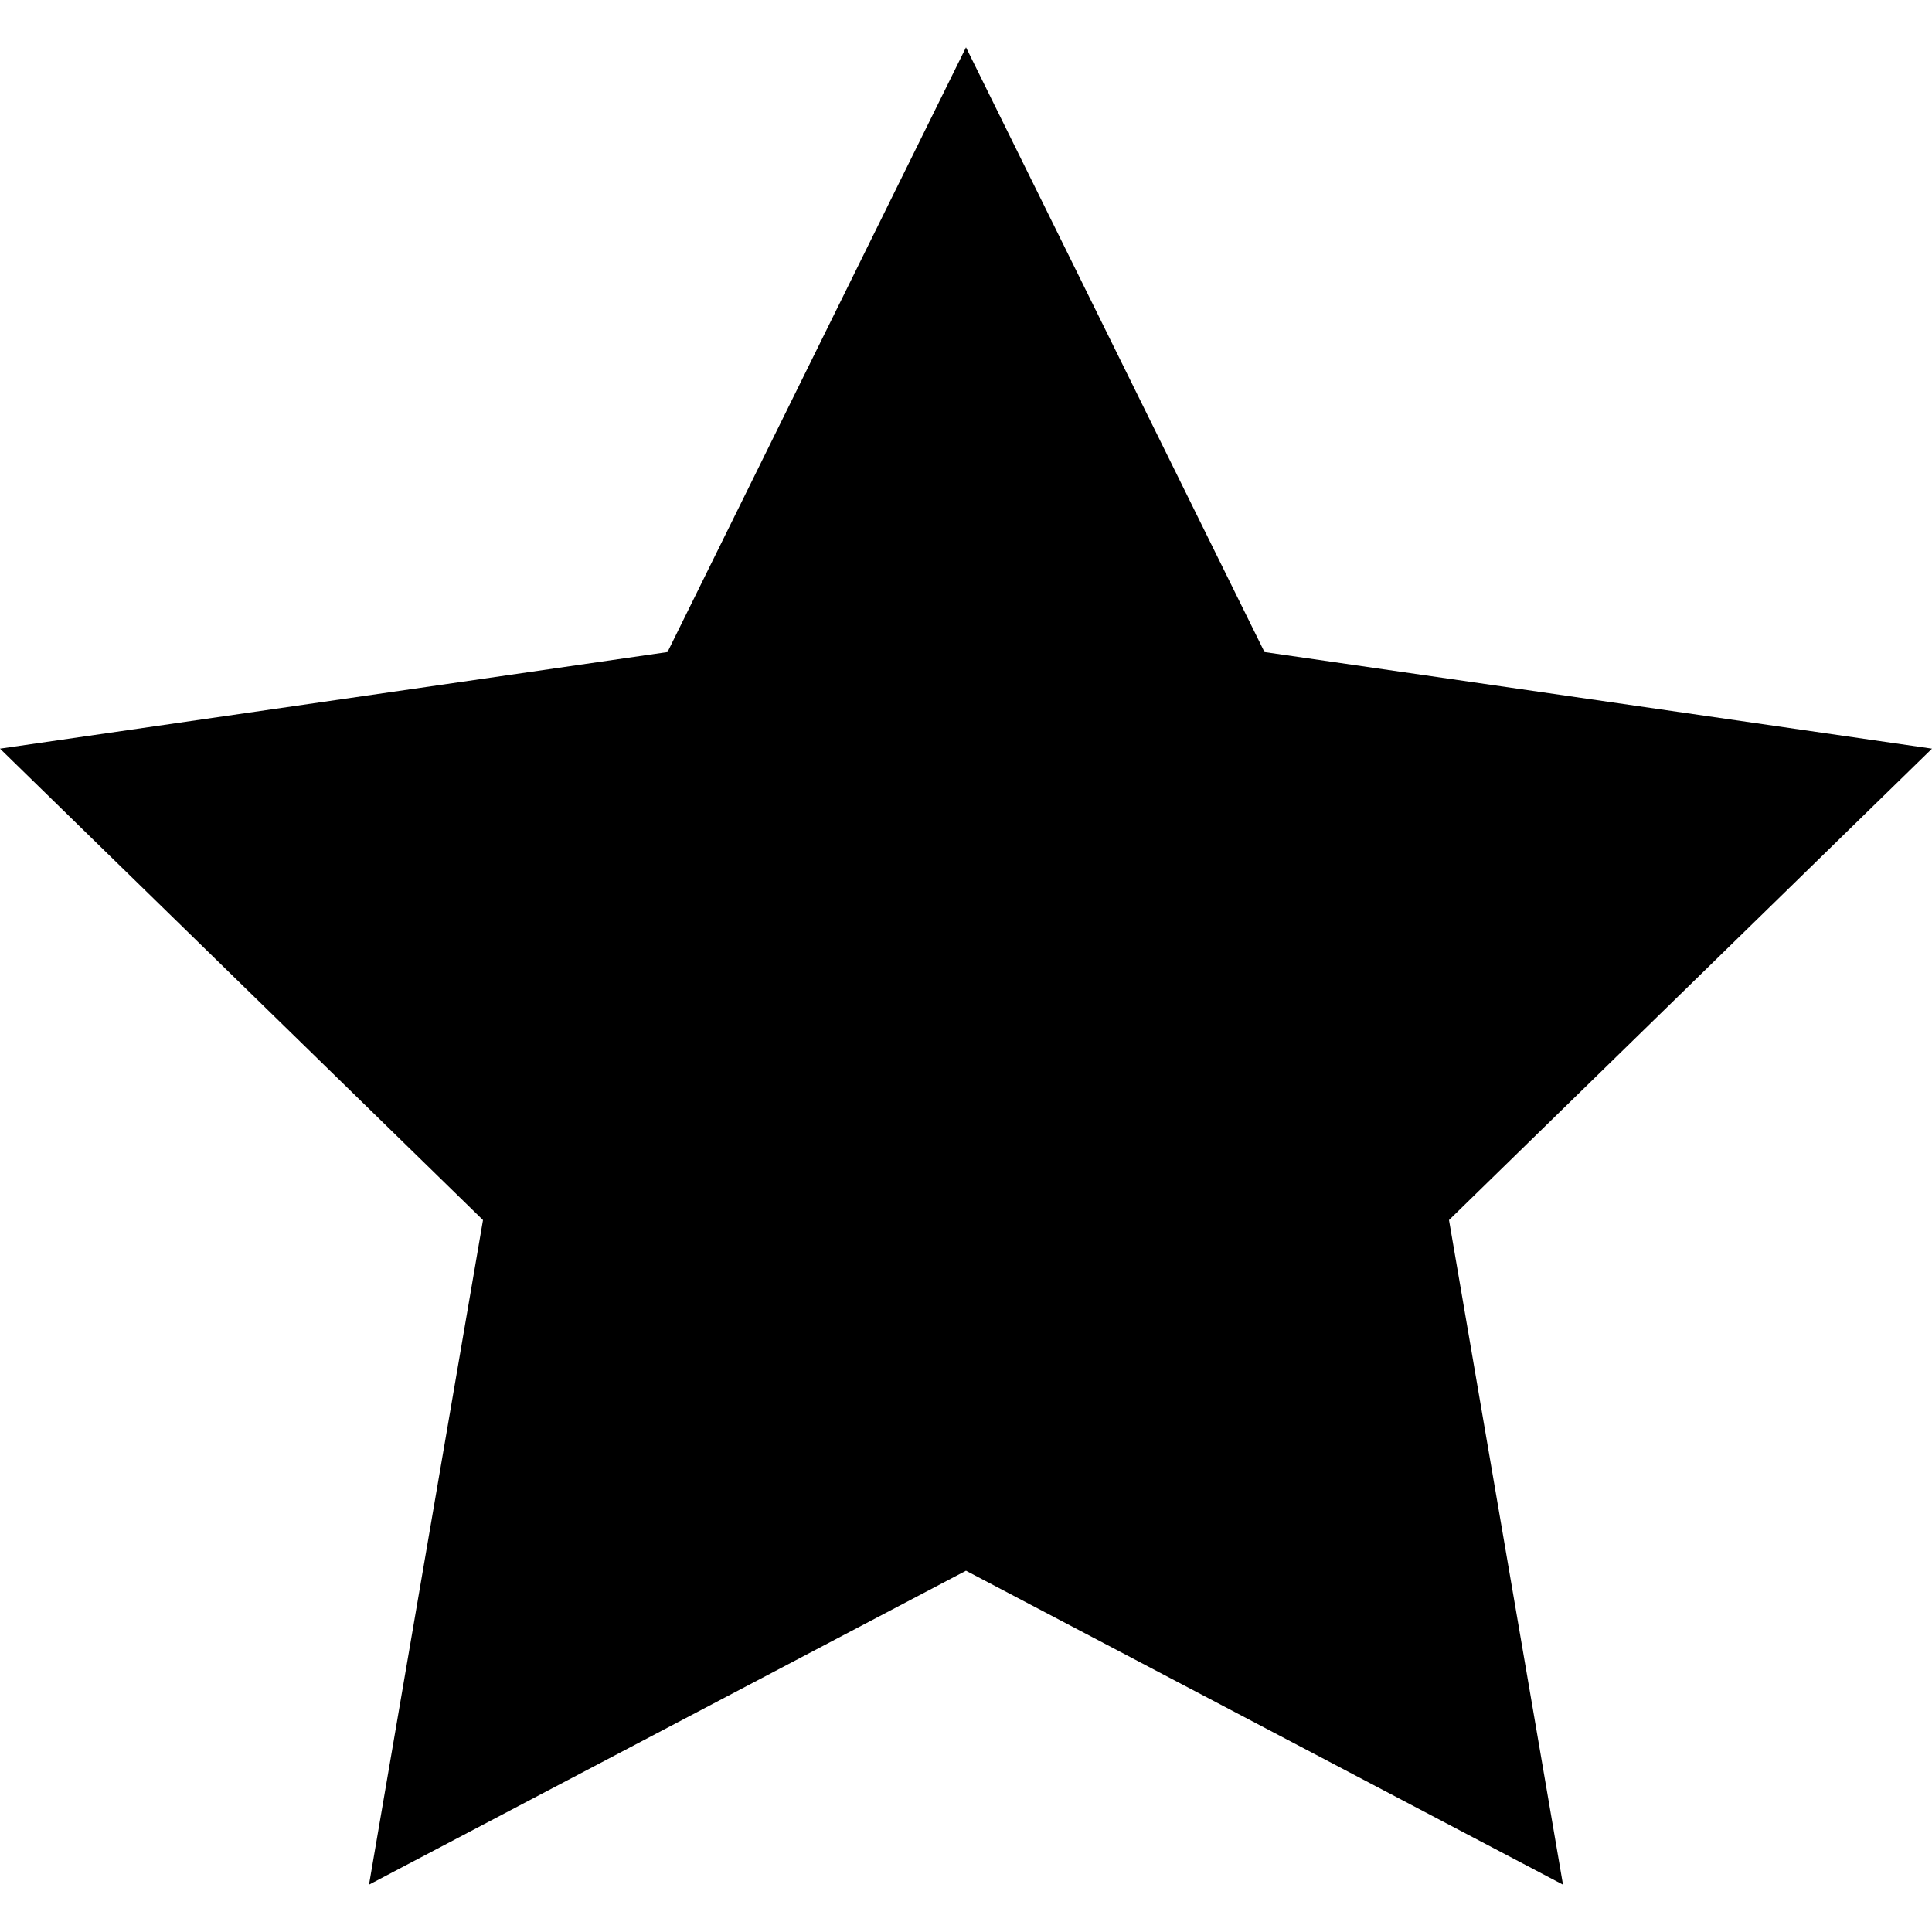 <?xml version="1.0" standalone="no"?><!DOCTYPE svg PUBLIC "-//W3C//DTD SVG 1.1//EN" "http://www.w3.org/Graphics/SVG/1.1/DTD/svg11.dtd"><svg t="1590246252007" class="icon" viewBox="0 0 1024 1024" version="1.1" xmlns="http://www.w3.org/2000/svg" p-id="10254" xmlns:xlink="http://www.w3.org/1999/xlink" width="200" height="200"><defs><style type="text/css"></style></defs><path d="M1024 396.8l-353.792-51.2L512 25.088 353.792 345.6 0 396.8l256 249.856-60.416 352.256L512 832.512l316.416 166.4L768 646.656l256-249.856z" p-id="10255"></path></svg>